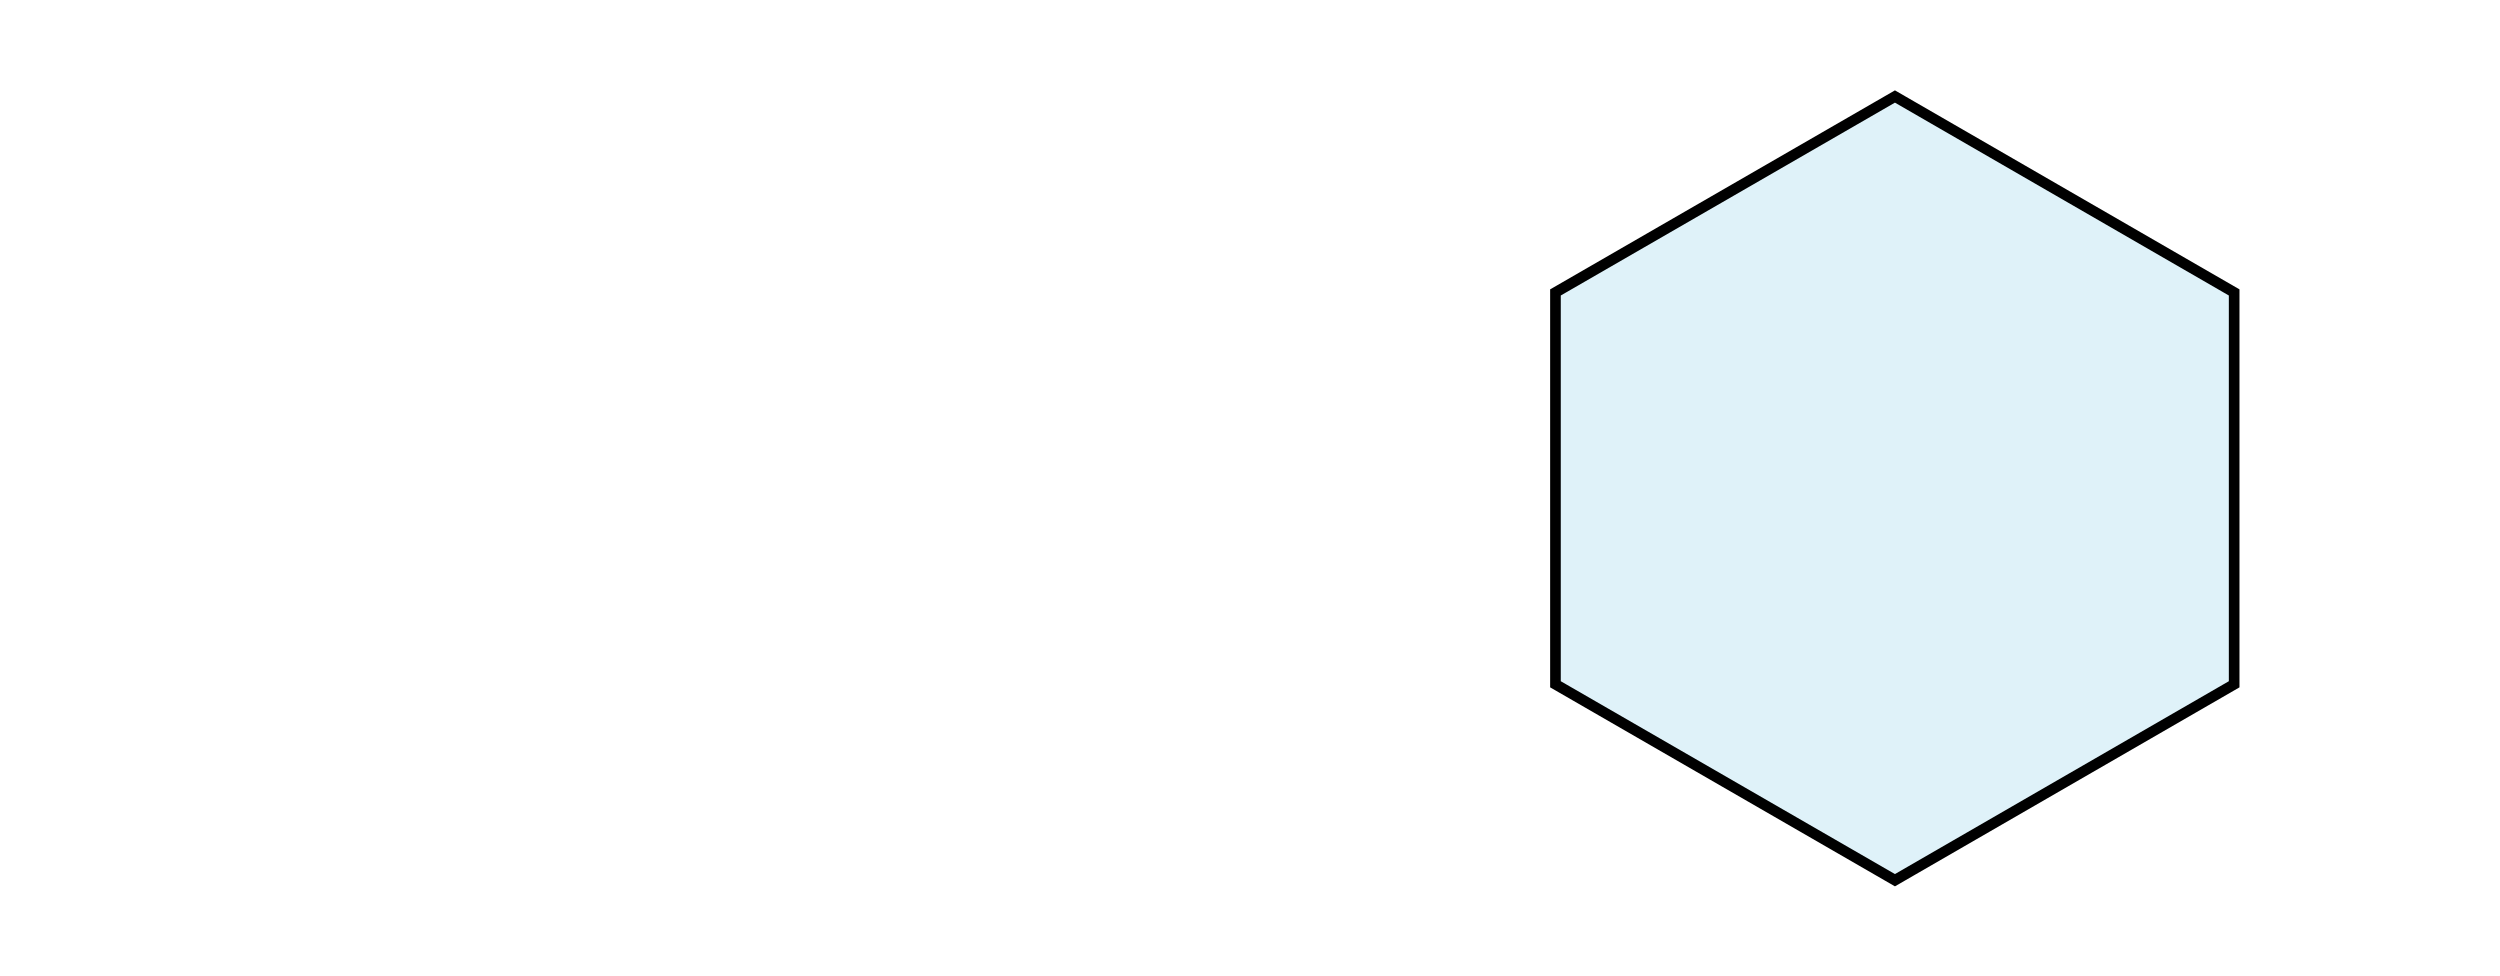 <svg id="Camada_1" data-name="Camada 1" xmlns="http://www.w3.org/2000/svg" viewBox="0 0 94.04 36.73"><defs><style>.cls-1{fill:#95d4e9;opacity:0.3;}.cls-2{fill:none;stroke:#000;stroke-miterlimit:10;stroke-width:0.4px;}</style></defs><polygon class="cls-1" points="84.04 11 71.28 3.63 58.51 11 58.51 25.74 71.28 33.11 84.04 25.74 84.04 11"/><polygon class="cls-2" points="84.04 11 71.28 3.63 58.51 11 58.51 25.74 71.28 33.11 84.04 25.74 84.04 11"/></svg>